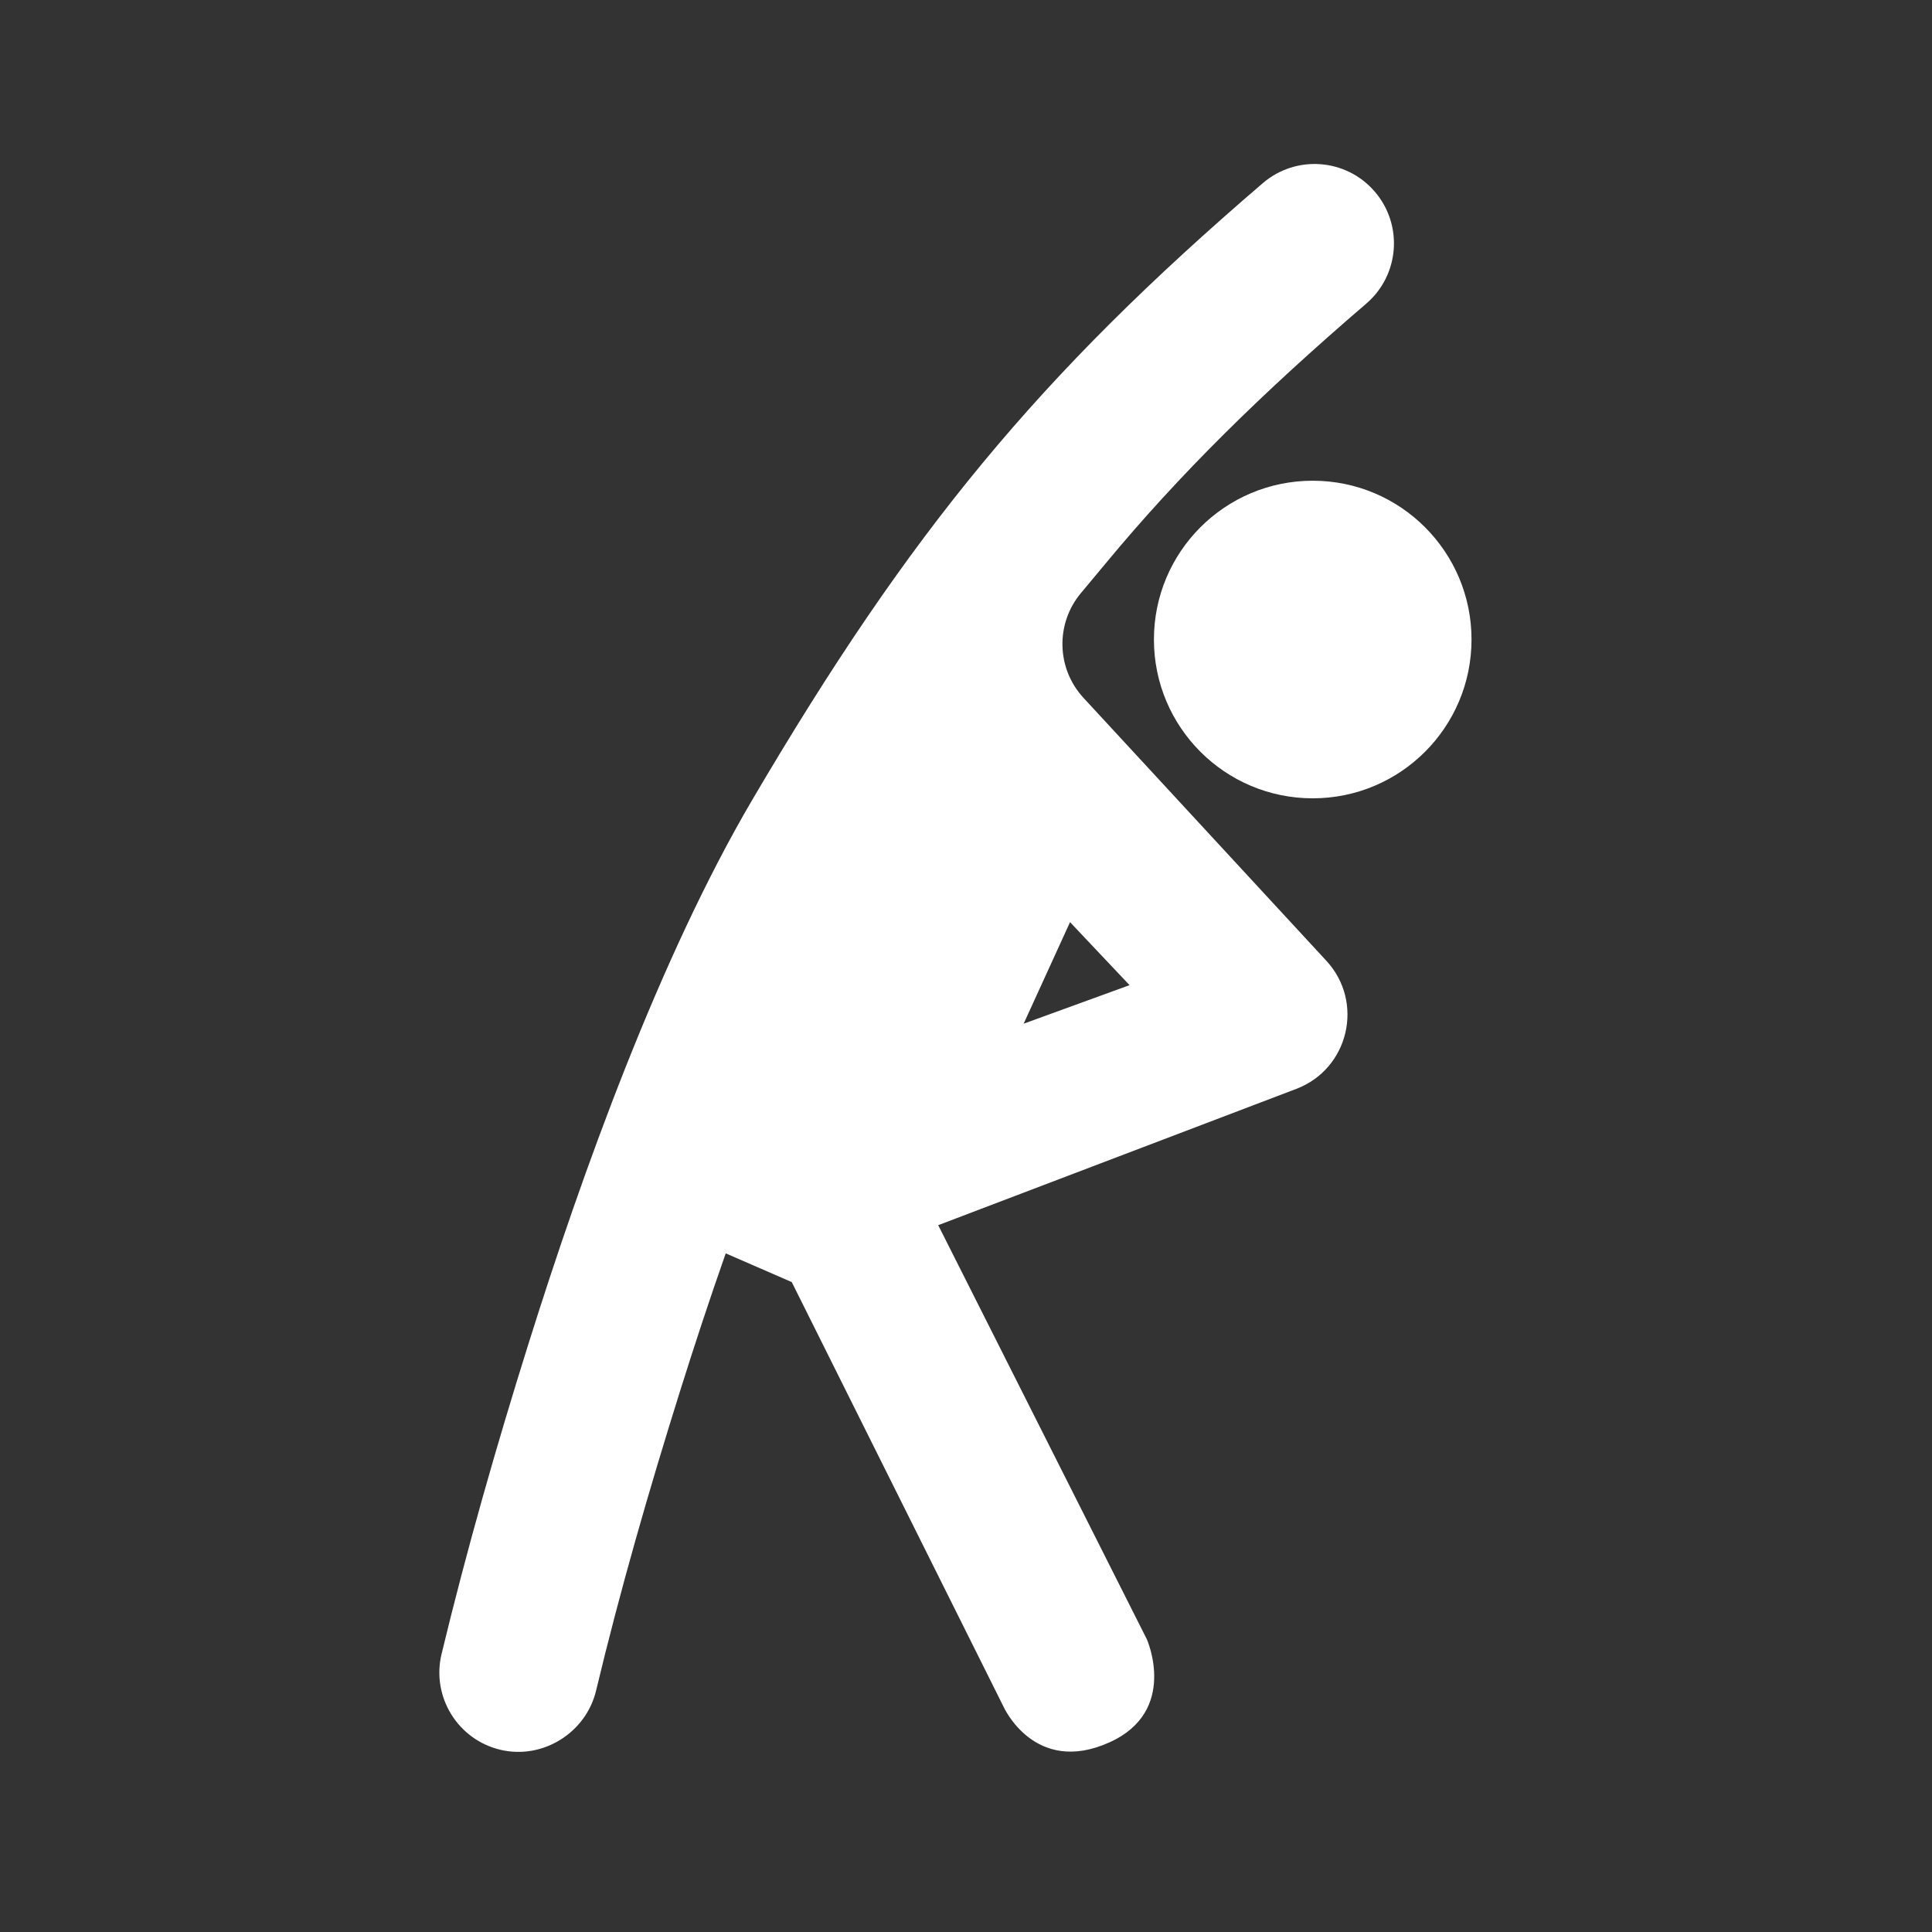 <svg width="73" height="73" viewBox="0 0 73 73" fill="none" xmlns="http://www.w3.org/2000/svg">
<rect x="0" y="0" width="73" height="73" fill="#333333" stroke="none"/>
<path d="M55.601 24.164C55.601 27.478 52.914 30.164 49.601 30.164C46.287 30.164 43.601 27.478 43.601 24.164C43.601 20.85 46.287 18.164 49.601 18.164C52.914 18.164 55.601 20.85 55.601 24.164Z" fill="#FFFFFF"/>
<path fill-rule="evenodd" clip-rule="evenodd" d="M51.623 11.473C52.881 10.394 53.026 8.5 51.947 7.243C50.868 5.985 48.974 5.841 47.716 6.919C39.237 14.195 34.373 20.099 28.427 30.217C24.934 36.161 21.999 44.3 19.962 50.794C18.749 54.66 17.633 58.564 16.682 62.504C16.3 64.116 17.297 65.733 18.909 66.115C20.508 66.495 22.143 65.472 22.523 63.878C23.433 60.079 24.518 56.316 25.687 52.59C26.215 50.906 26.795 49.141 27.421 47.358L29.916 48.443L37.919 64.489C37.919 64.489 39.093 67.114 41.926 65.832C44.539 64.65 43.334 61.941 43.334 61.941L35.45 46.293L48.98 41.143C50.966 40.388 51.558 37.865 50.117 36.304L40.94 26.369C39.918 25.262 39.875 23.569 40.84 22.412L41.762 21.306C44.567 17.918 47.66 14.874 51.623 11.473ZM38.678 38.68L40.431 34.843L42.68 37.224L38.678 38.68Z" fill="#FFFFFF"/>
</svg>
